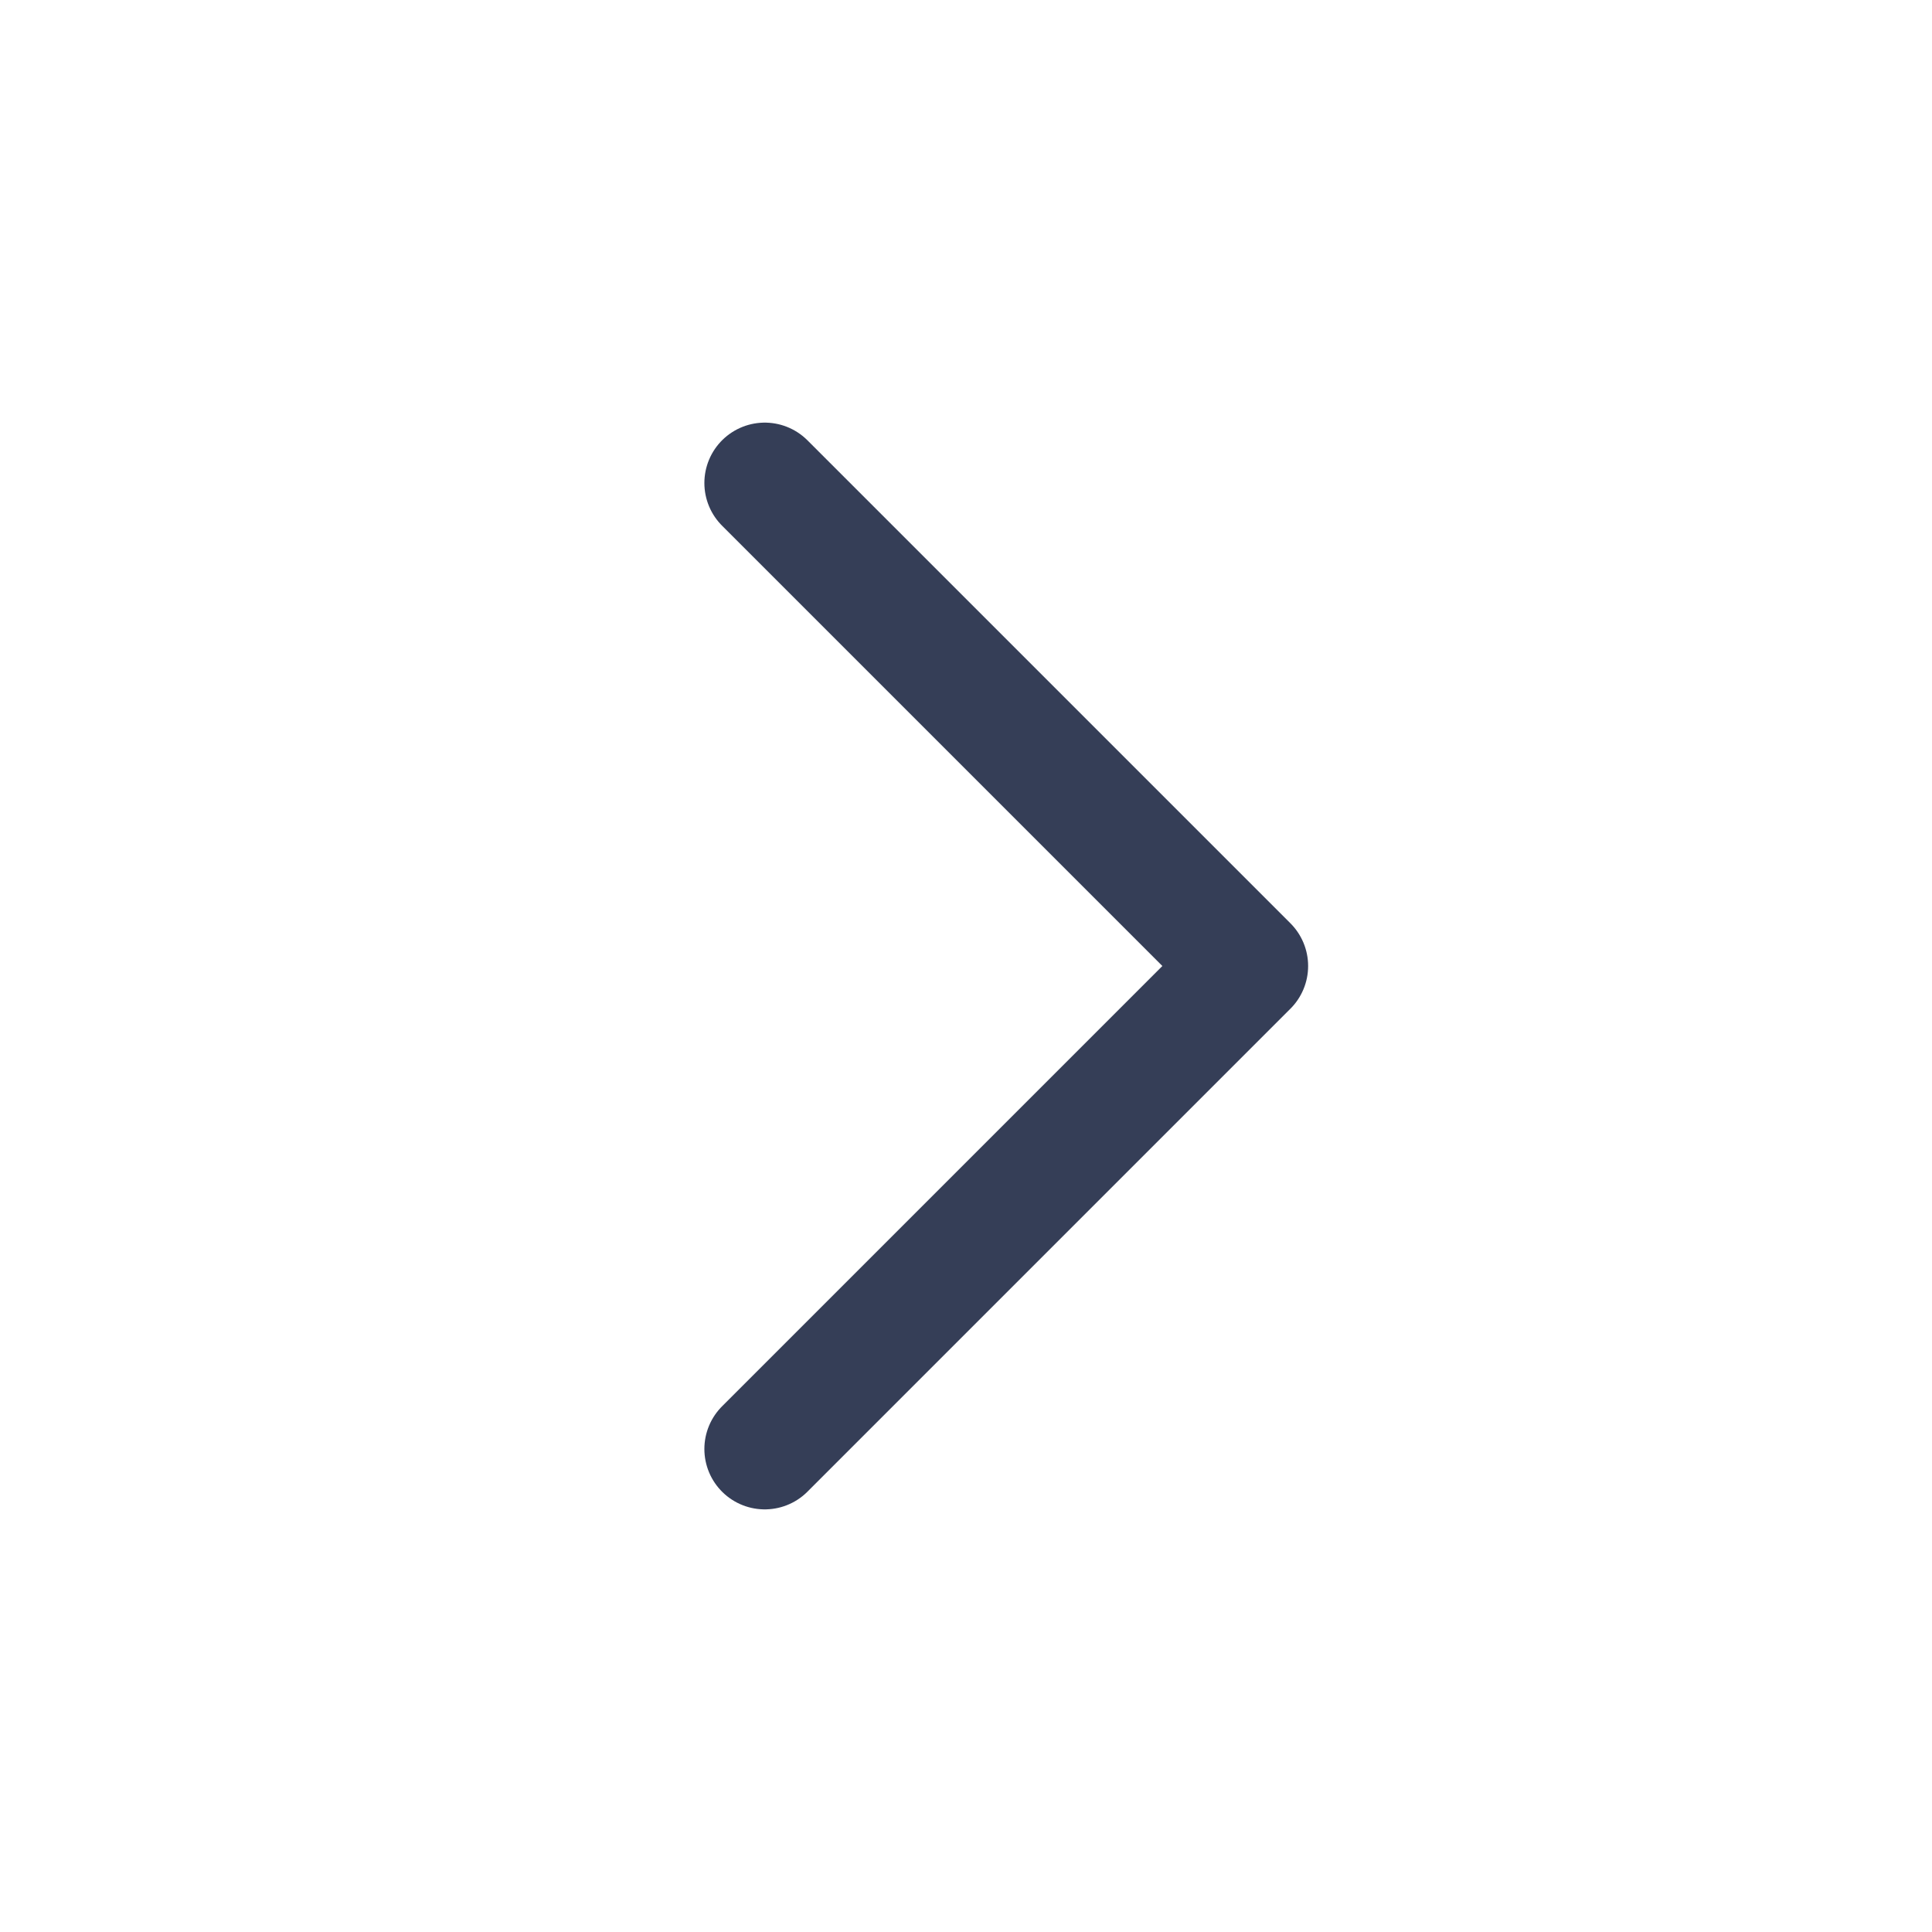 <svg width="24" height="24" viewBox="0 0 24 24" fill="none" xmlns="http://www.w3.org/2000/svg">
<g id="Frame">
<path id="Vector" d="M9.5 6L15.5 12L9.5 18" stroke="#353E57" stroke-width="1.5" stroke-linecap="round" stroke-linejoin="round"/>
</g>
</svg>

